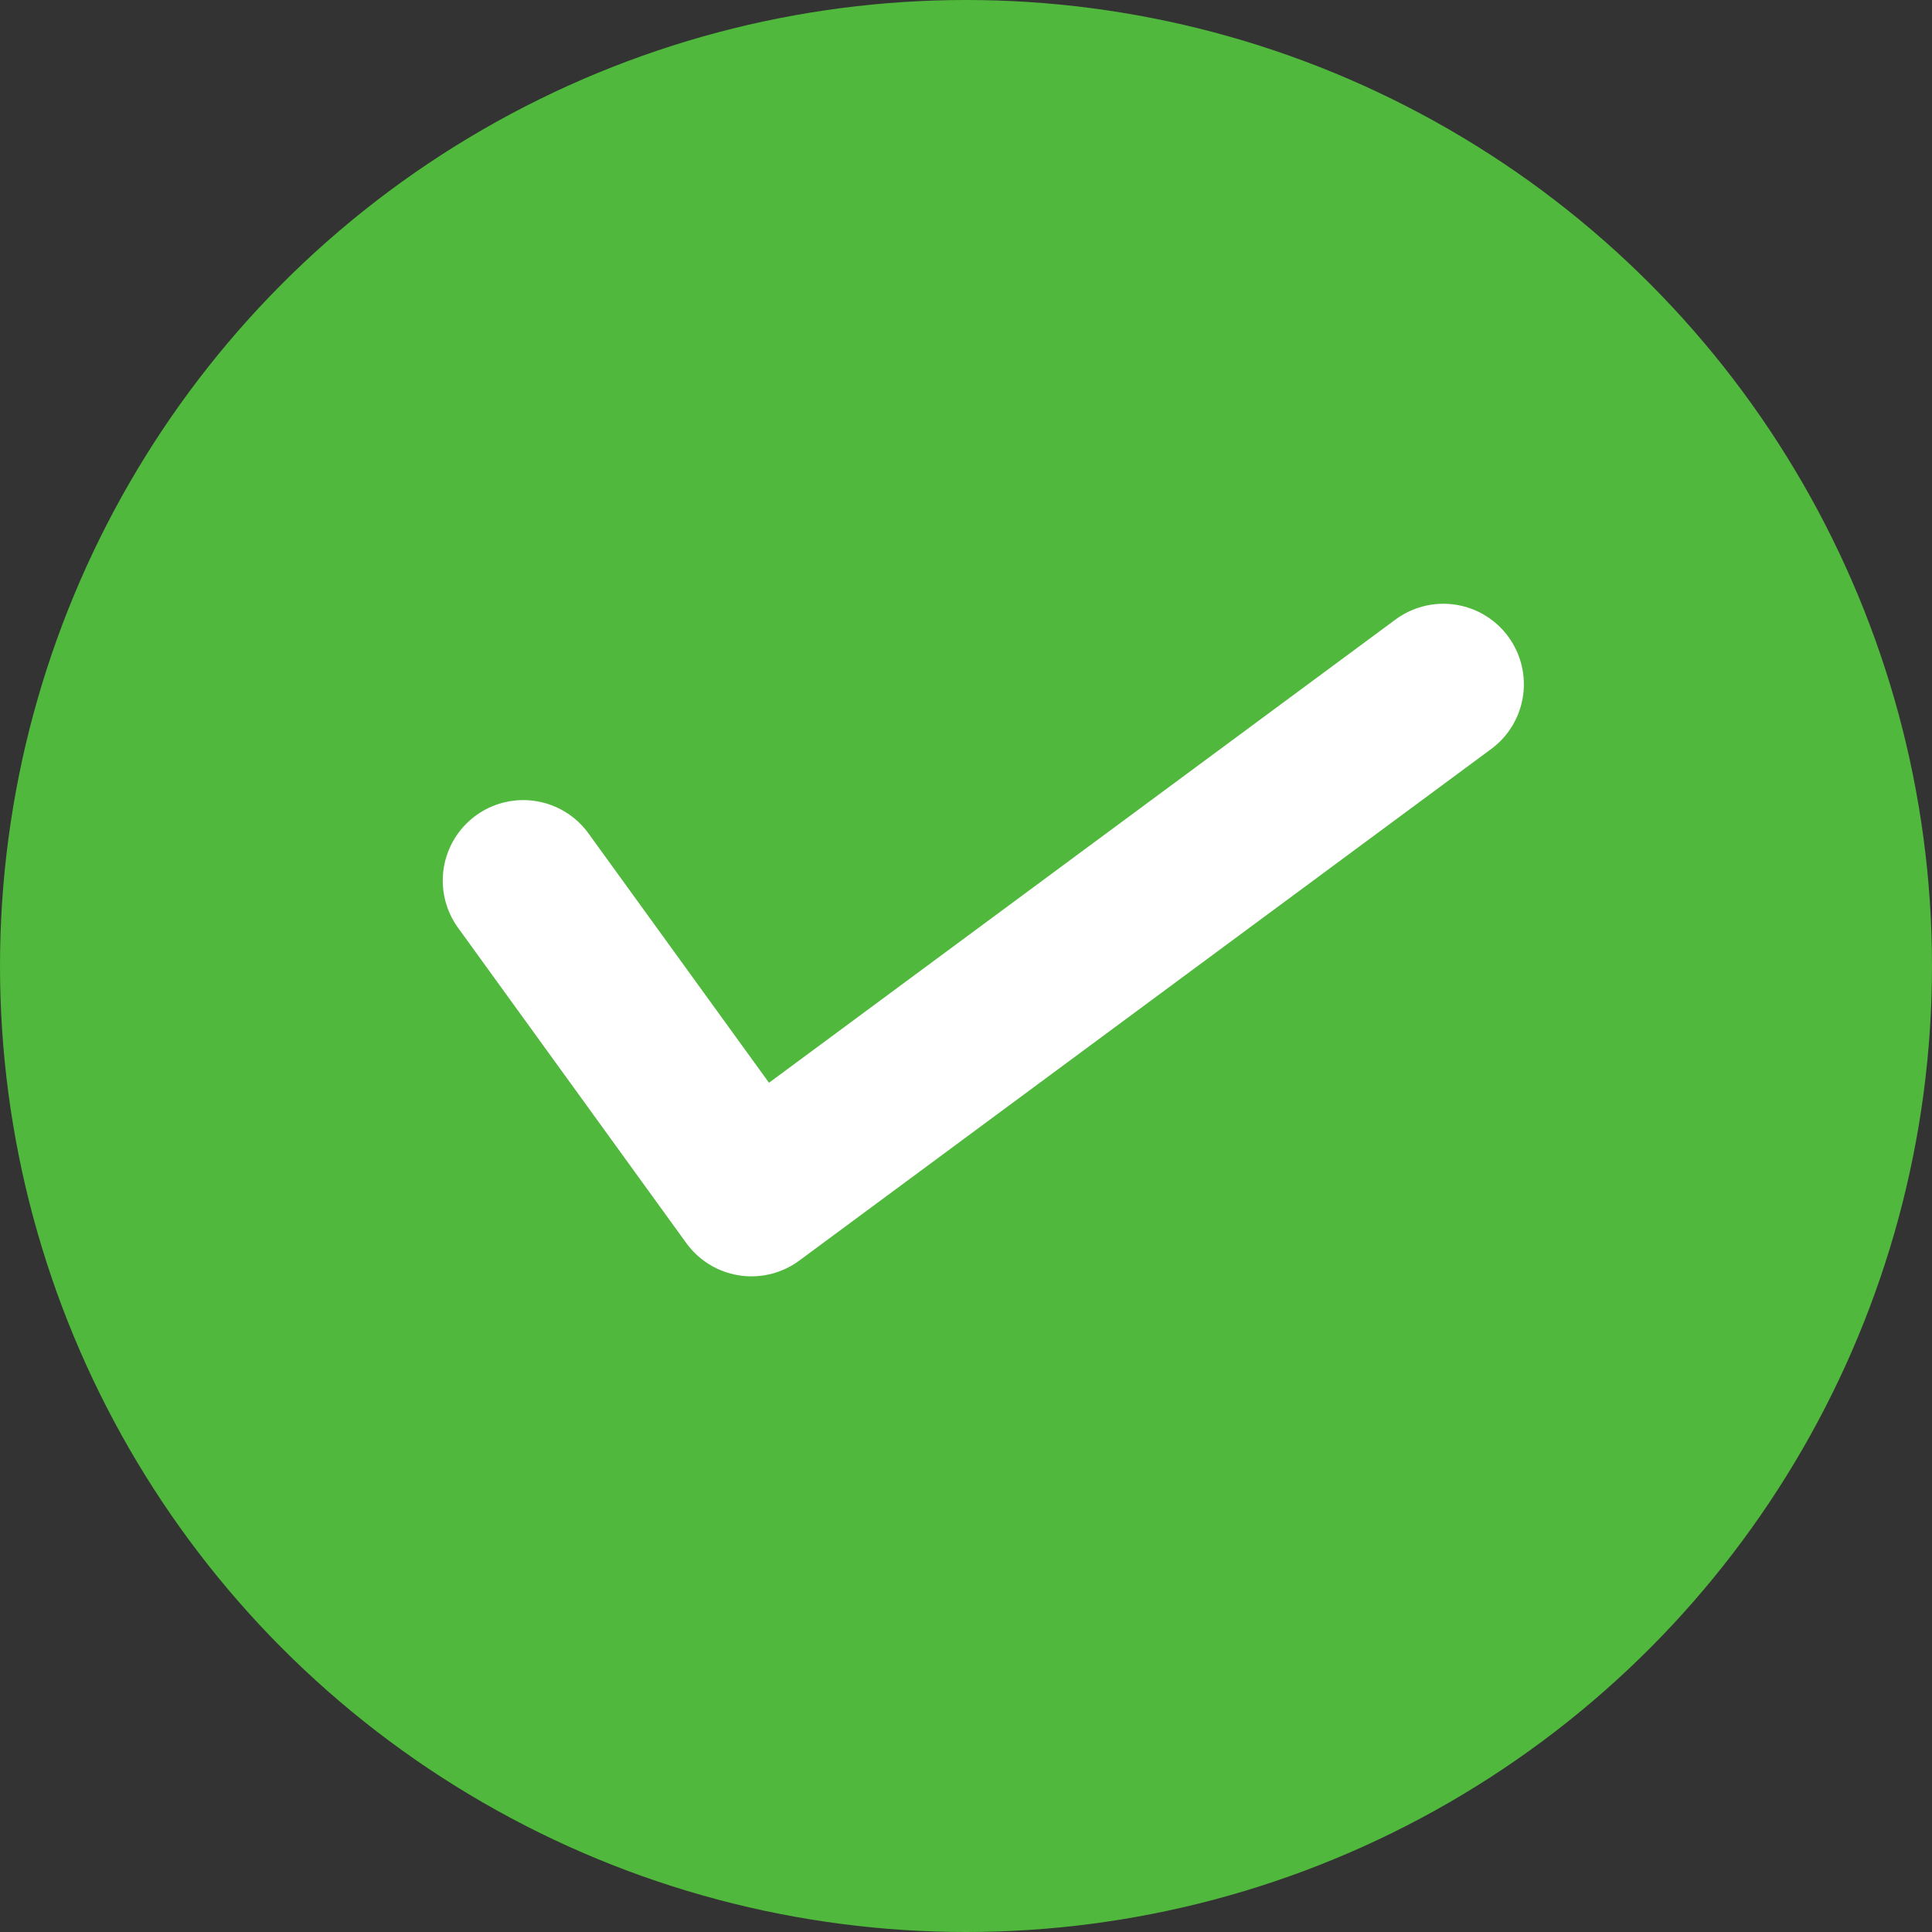<svg xmlns="http://www.w3.org/2000/svg" width="24" height="24" viewBox="0 0 24 24"><rect x="0" y="0" width="24" height="24" fill="#333333" stroke="none"/><g transform="translate(-40.582 -238)"><circle cx="12" cy="12" r="12" transform="translate(40.582 238)" fill="#50b83c"/><path d="M45.461,250l2.835,3.916,8.595-6.355" transform="translate(1.621 -1.061)" fill="none" stroke="#fff" stroke-linecap="round" stroke-linejoin="round" stroke-width="2"/></g></svg>